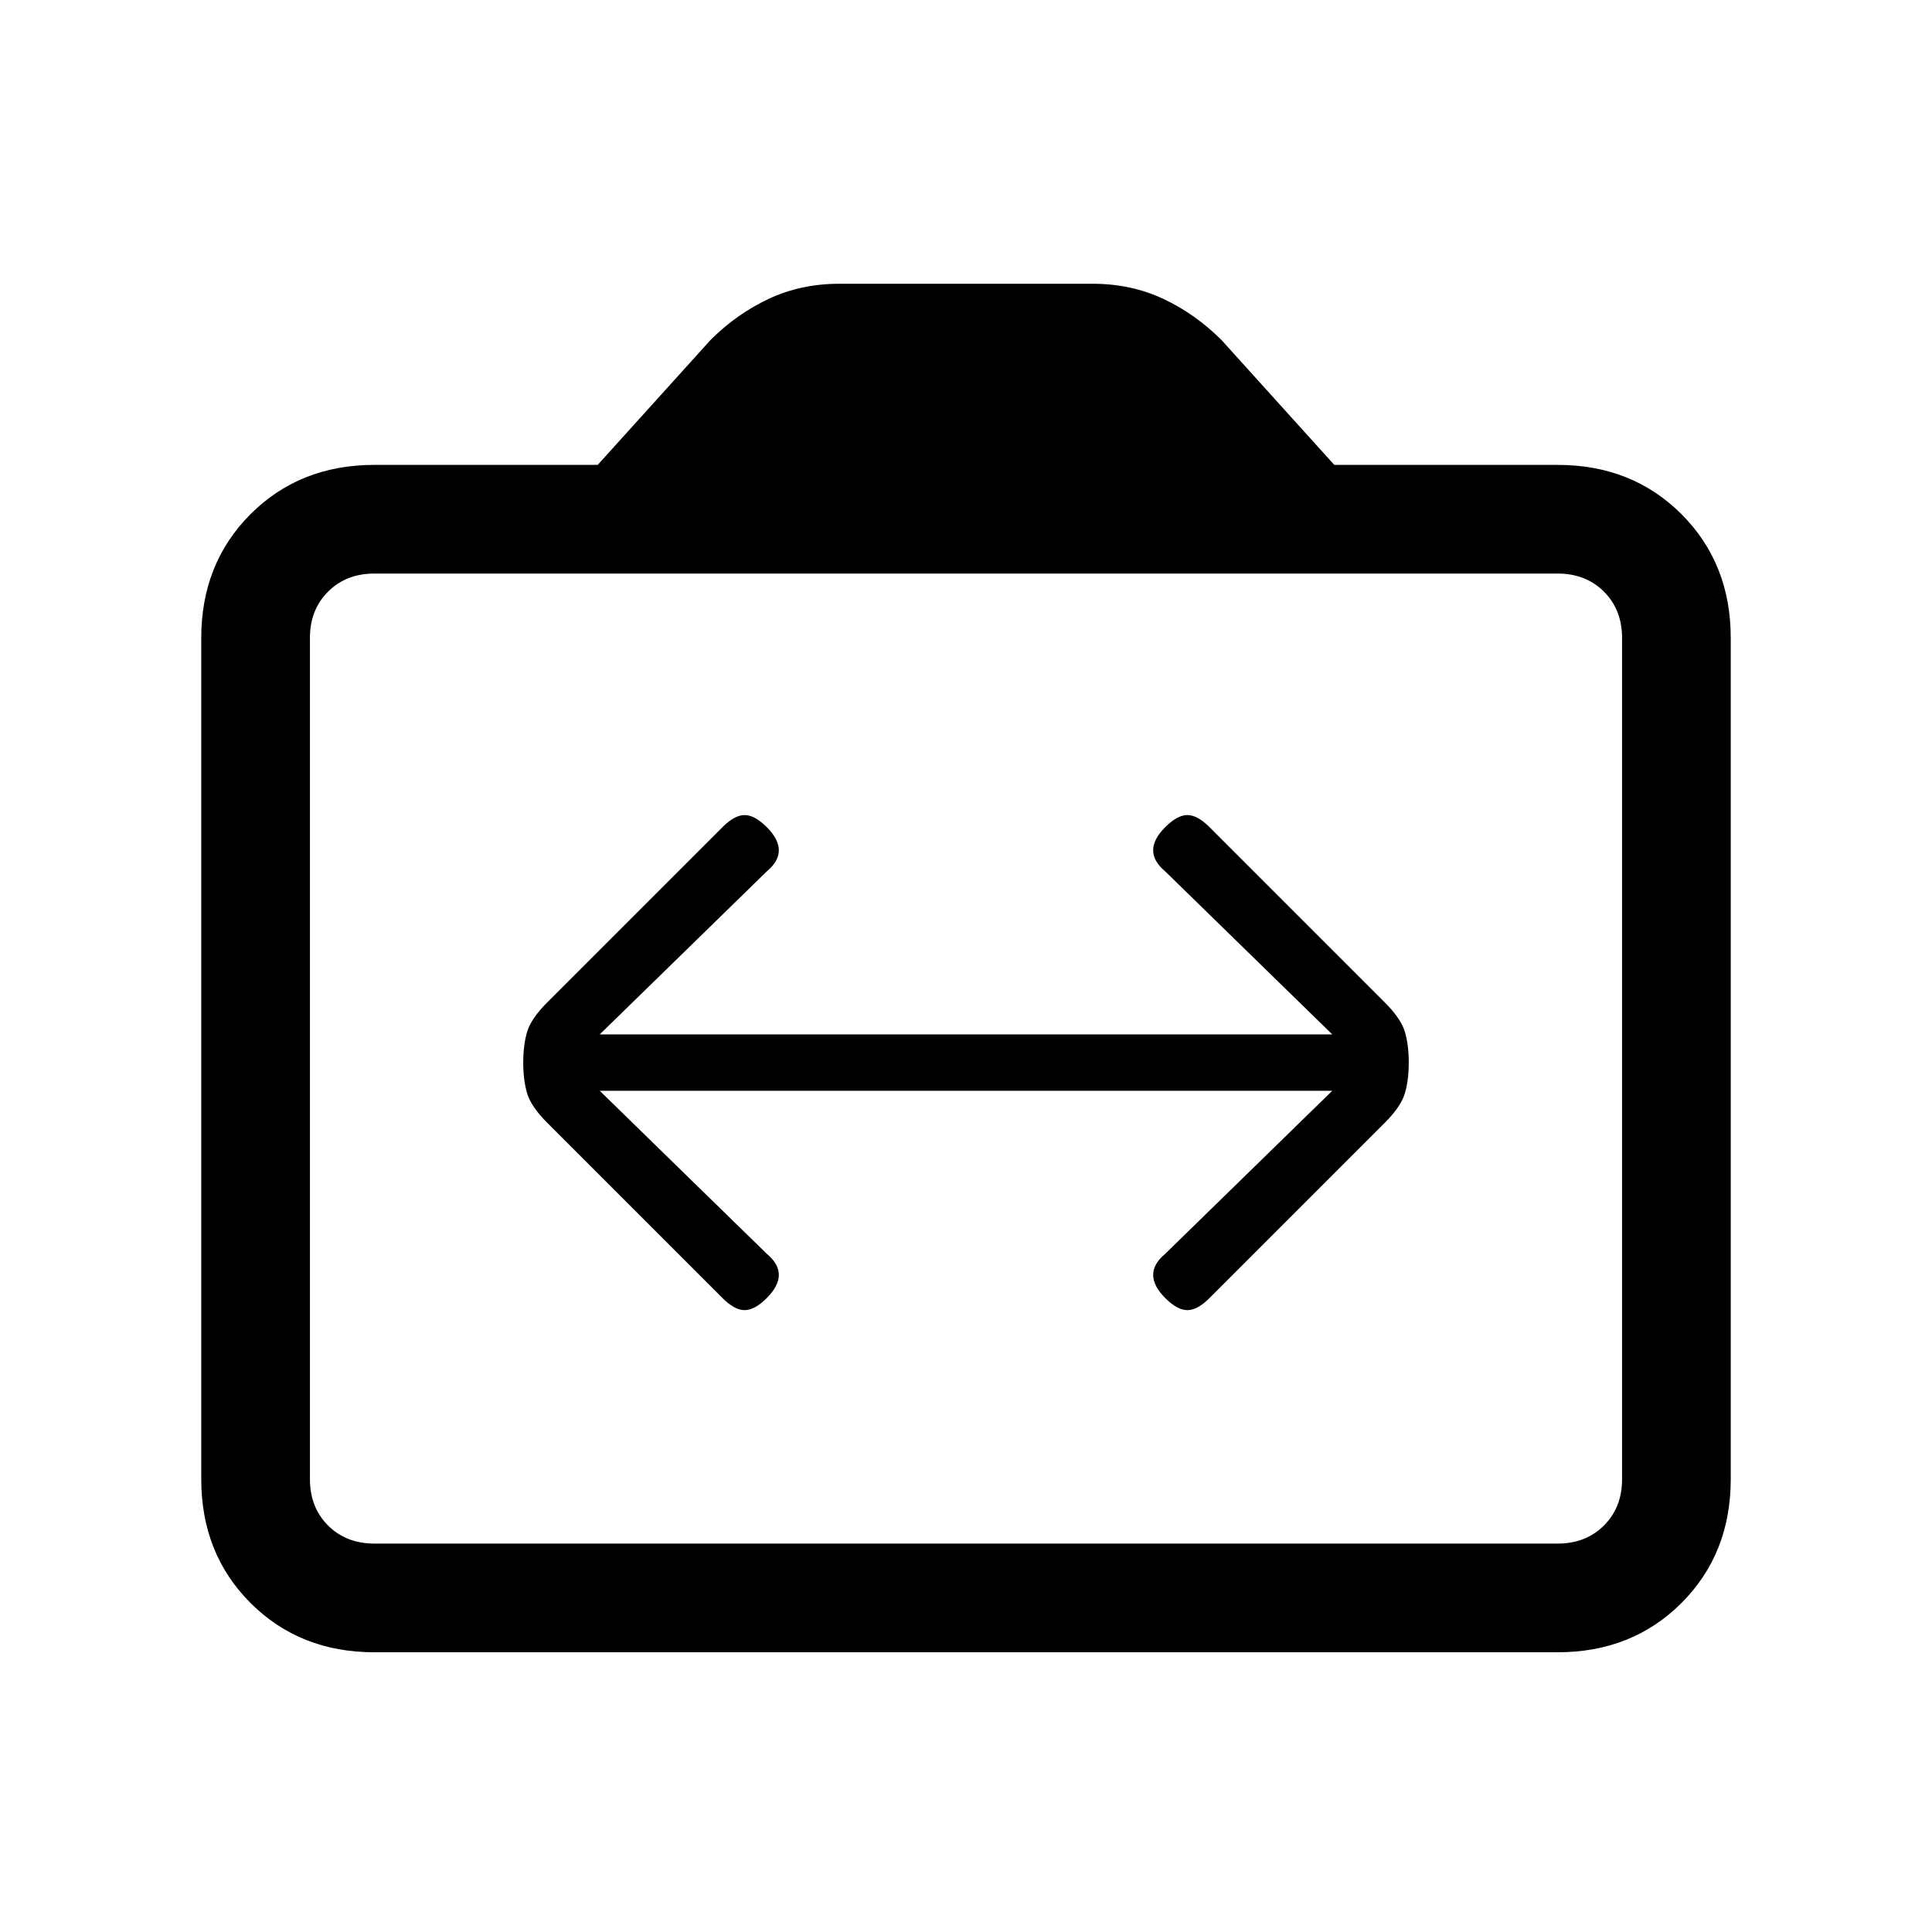 <svg xmlns="http://www.w3.org/2000/svg" height="24" width="24"><path d="M6.5 13.2q0 .225.05.387.05.163.25.363l2.175 2.175q.15.15.275.15.125 0 .275-.15.15-.15.15-.288 0-.137-.15-.262L7.45 13.55h9.1l-2.075 2.025q-.15.125-.15.262 0 .138.15.288.15.15.275.15.125 0 .275-.15L17.2 13.95q.2-.2.25-.363.05-.162.05-.387t-.05-.388q-.05-.162-.25-.362l-2.175-2.175q-.15-.15-.275-.15-.125 0-.275.15-.15.15-.15.287 0 .138.15.263l2.075 2.025h-9.1l2.075-2.025q.15-.125.15-.263 0-.137-.15-.287-.15-.15-.275-.15-.125 0-.275.15L6.8 12.45q-.2.2-.25.362-.05.163-.05.388Zm-1.85 7.325q-.925 0-1.538-.612Q2.5 19.3 2.5 18.375V7.925q0-.925.612-1.538.613-.612 1.538-.612h2.775l1.4-1.55q.325-.325.725-.513.4-.187.875-.187h3.15q.475 0 .875.187.4.188.725.513l1.4 1.55h2.775q.925 0 1.538.612.612.613.612 1.538v10.45q0 .925-.612 1.538-.613.612-1.538.612Zm14.7-1.35q.35 0 .575-.225.225-.225.225-.575V7.925q0-.35-.225-.575-.225-.225-.575-.225H4.65q-.35 0-.575.225-.225.225-.225.575v10.45q0 .35.225.575.225.225.575.225Zm-14.7 0q-.35 0-.575-.225-.225-.225-.225-.575V7.925q0-.35.225-.575.225-.225.575-.225-.35 0-.575.225-.225.225-.225.575v10.45q0 .35.225.575.225.225.575.225Z"/></svg>